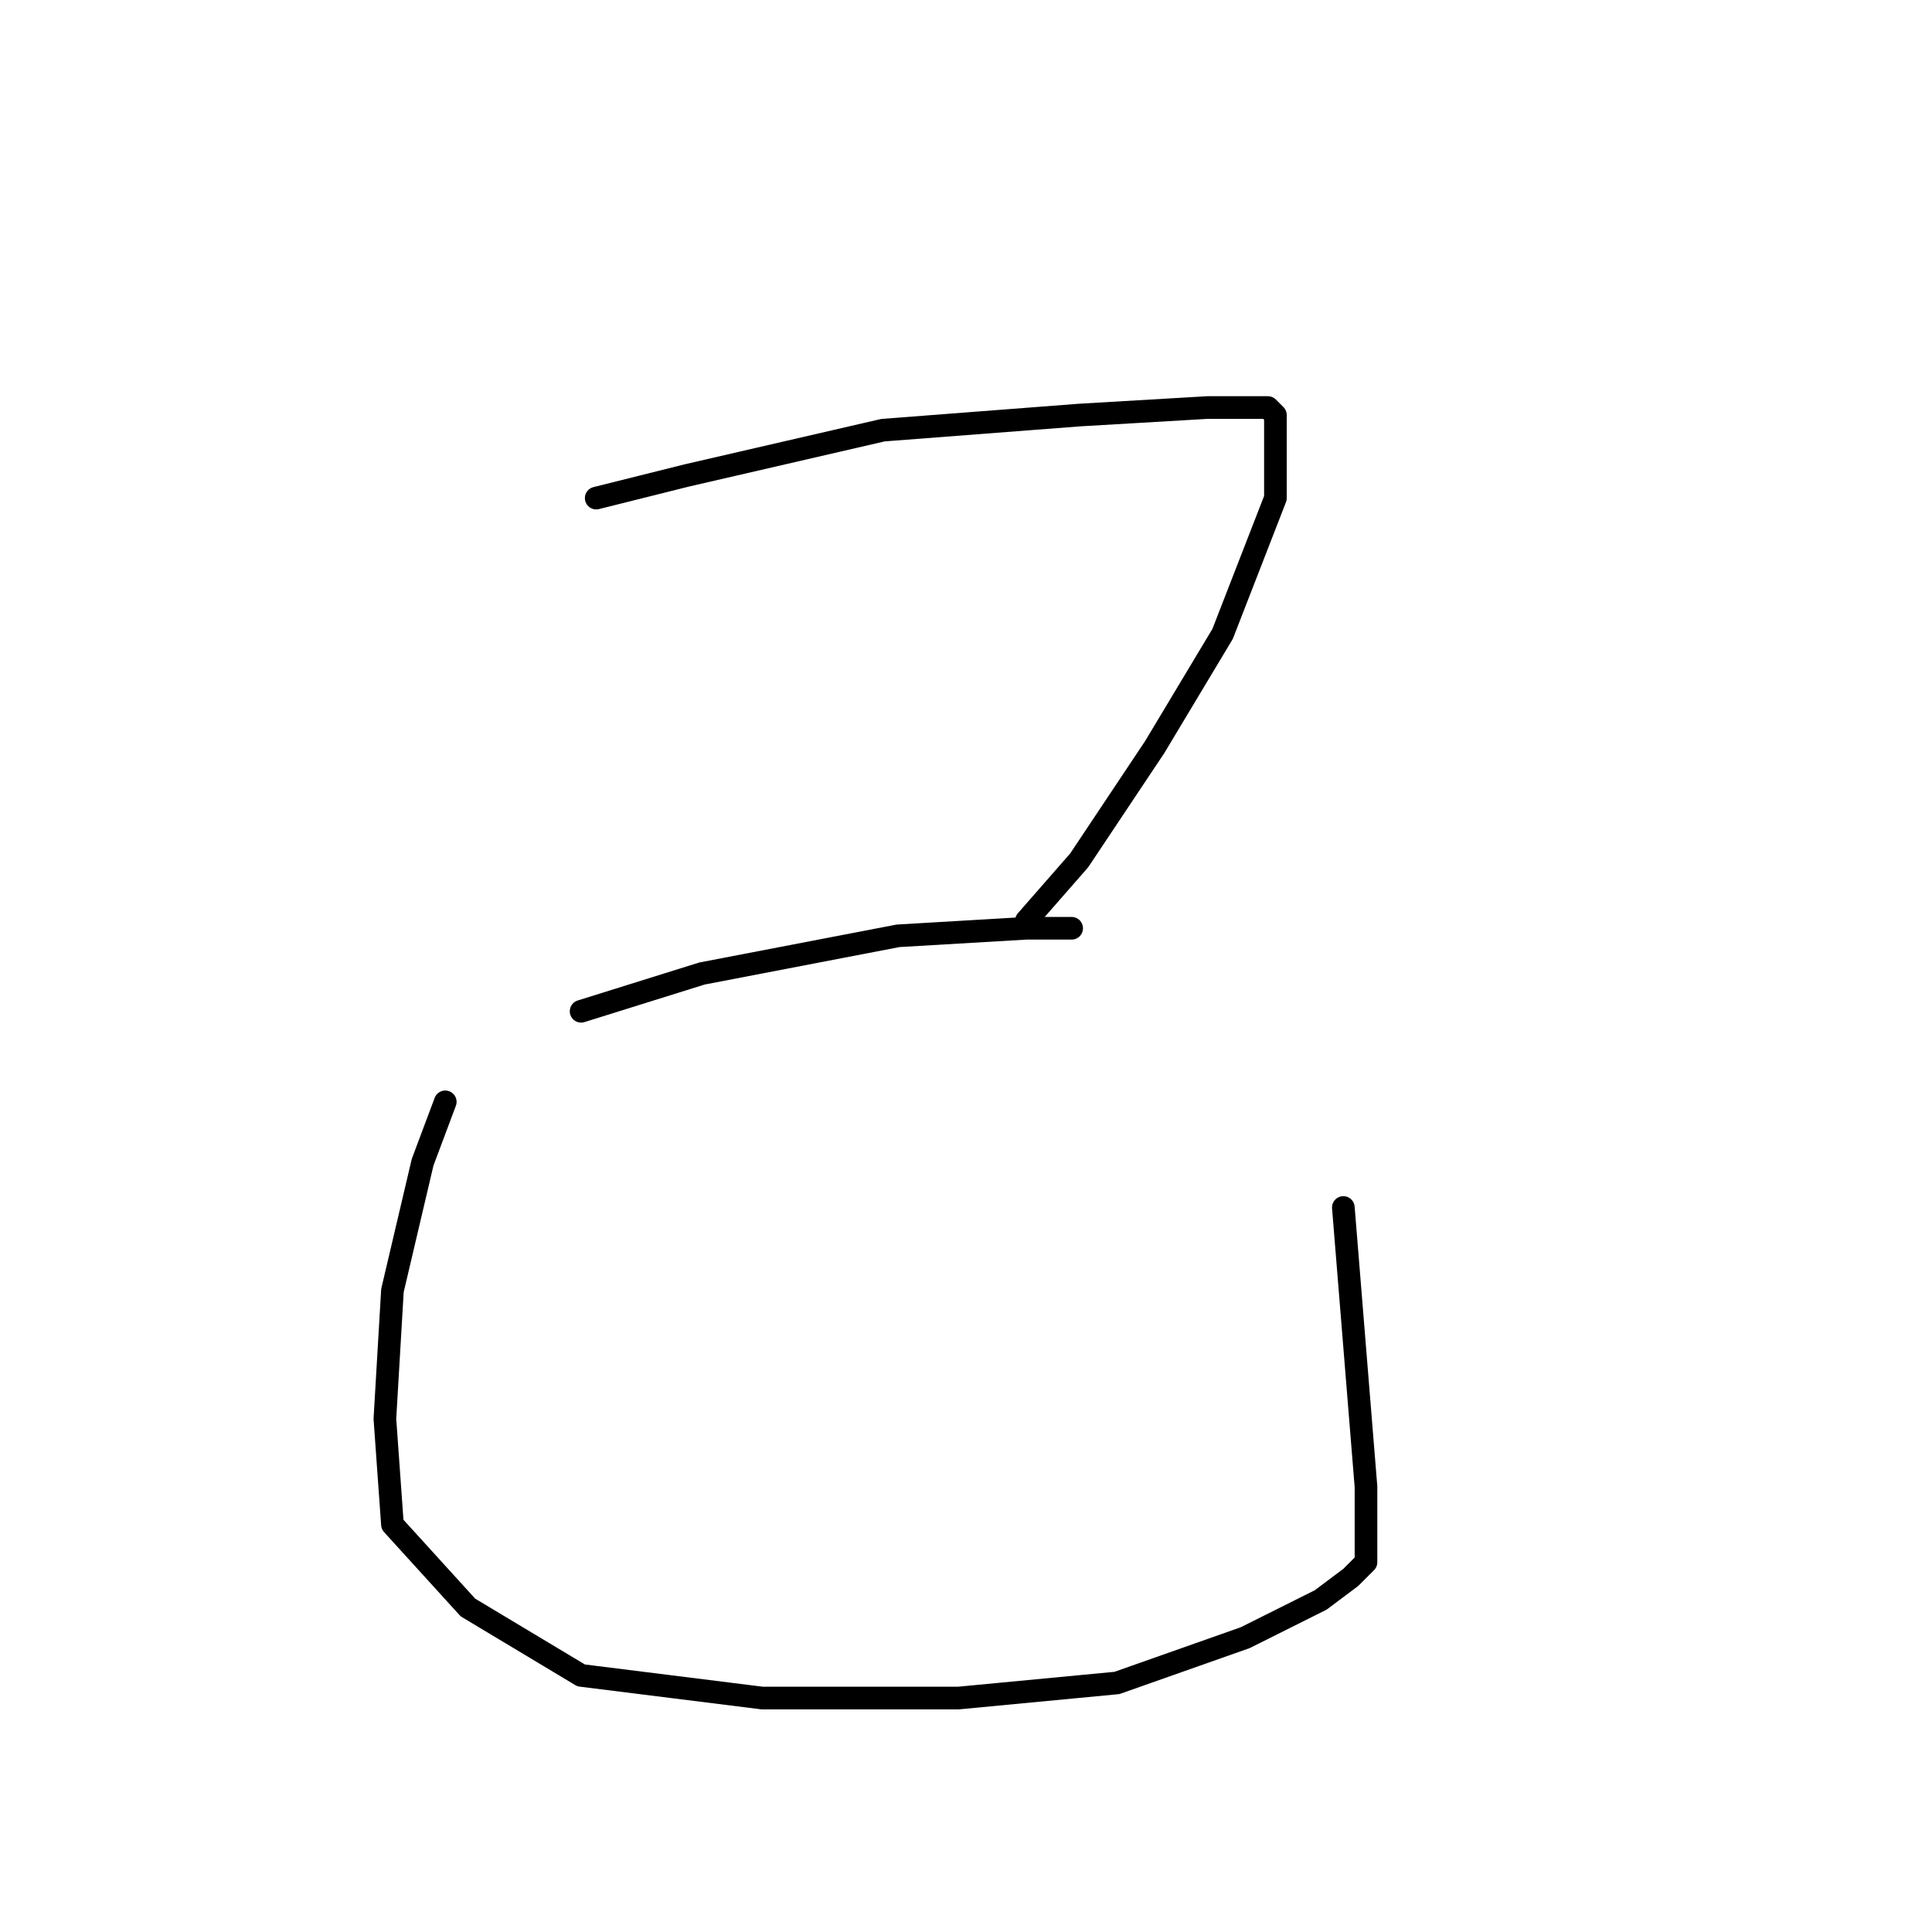 <?xml version="1.0" standalone="no"?>
    <svg width="256" height="256" xmlns="http://www.w3.org/2000/svg" version="1.1">
    <polyline stroke="black" stroke-width="3" stroke-linecap="round" fill="transparent" stroke-linejoin="round" points="79 66 91 63 117 57 143 55 160 54 168 54 169 55 169 66 162 84 153 99 143 114 136 122 136 122 " />
        <polyline stroke="black" stroke-width="3" stroke-linecap="round" fill="transparent" stroke-linejoin="round" points="77 134 93 129 119 124 136 123 142 123 142 123 " />
        <polyline stroke="black" stroke-width="3" stroke-linecap="round" fill="transparent" stroke-linejoin="round" points="59 146 56 154 52 171 51 188 52 202 62 213 77 222 101 225 127 225 148 223 165 217 175 212 179 209 181 207 181 206 181 197 178 160 178 160 " />
        </svg>